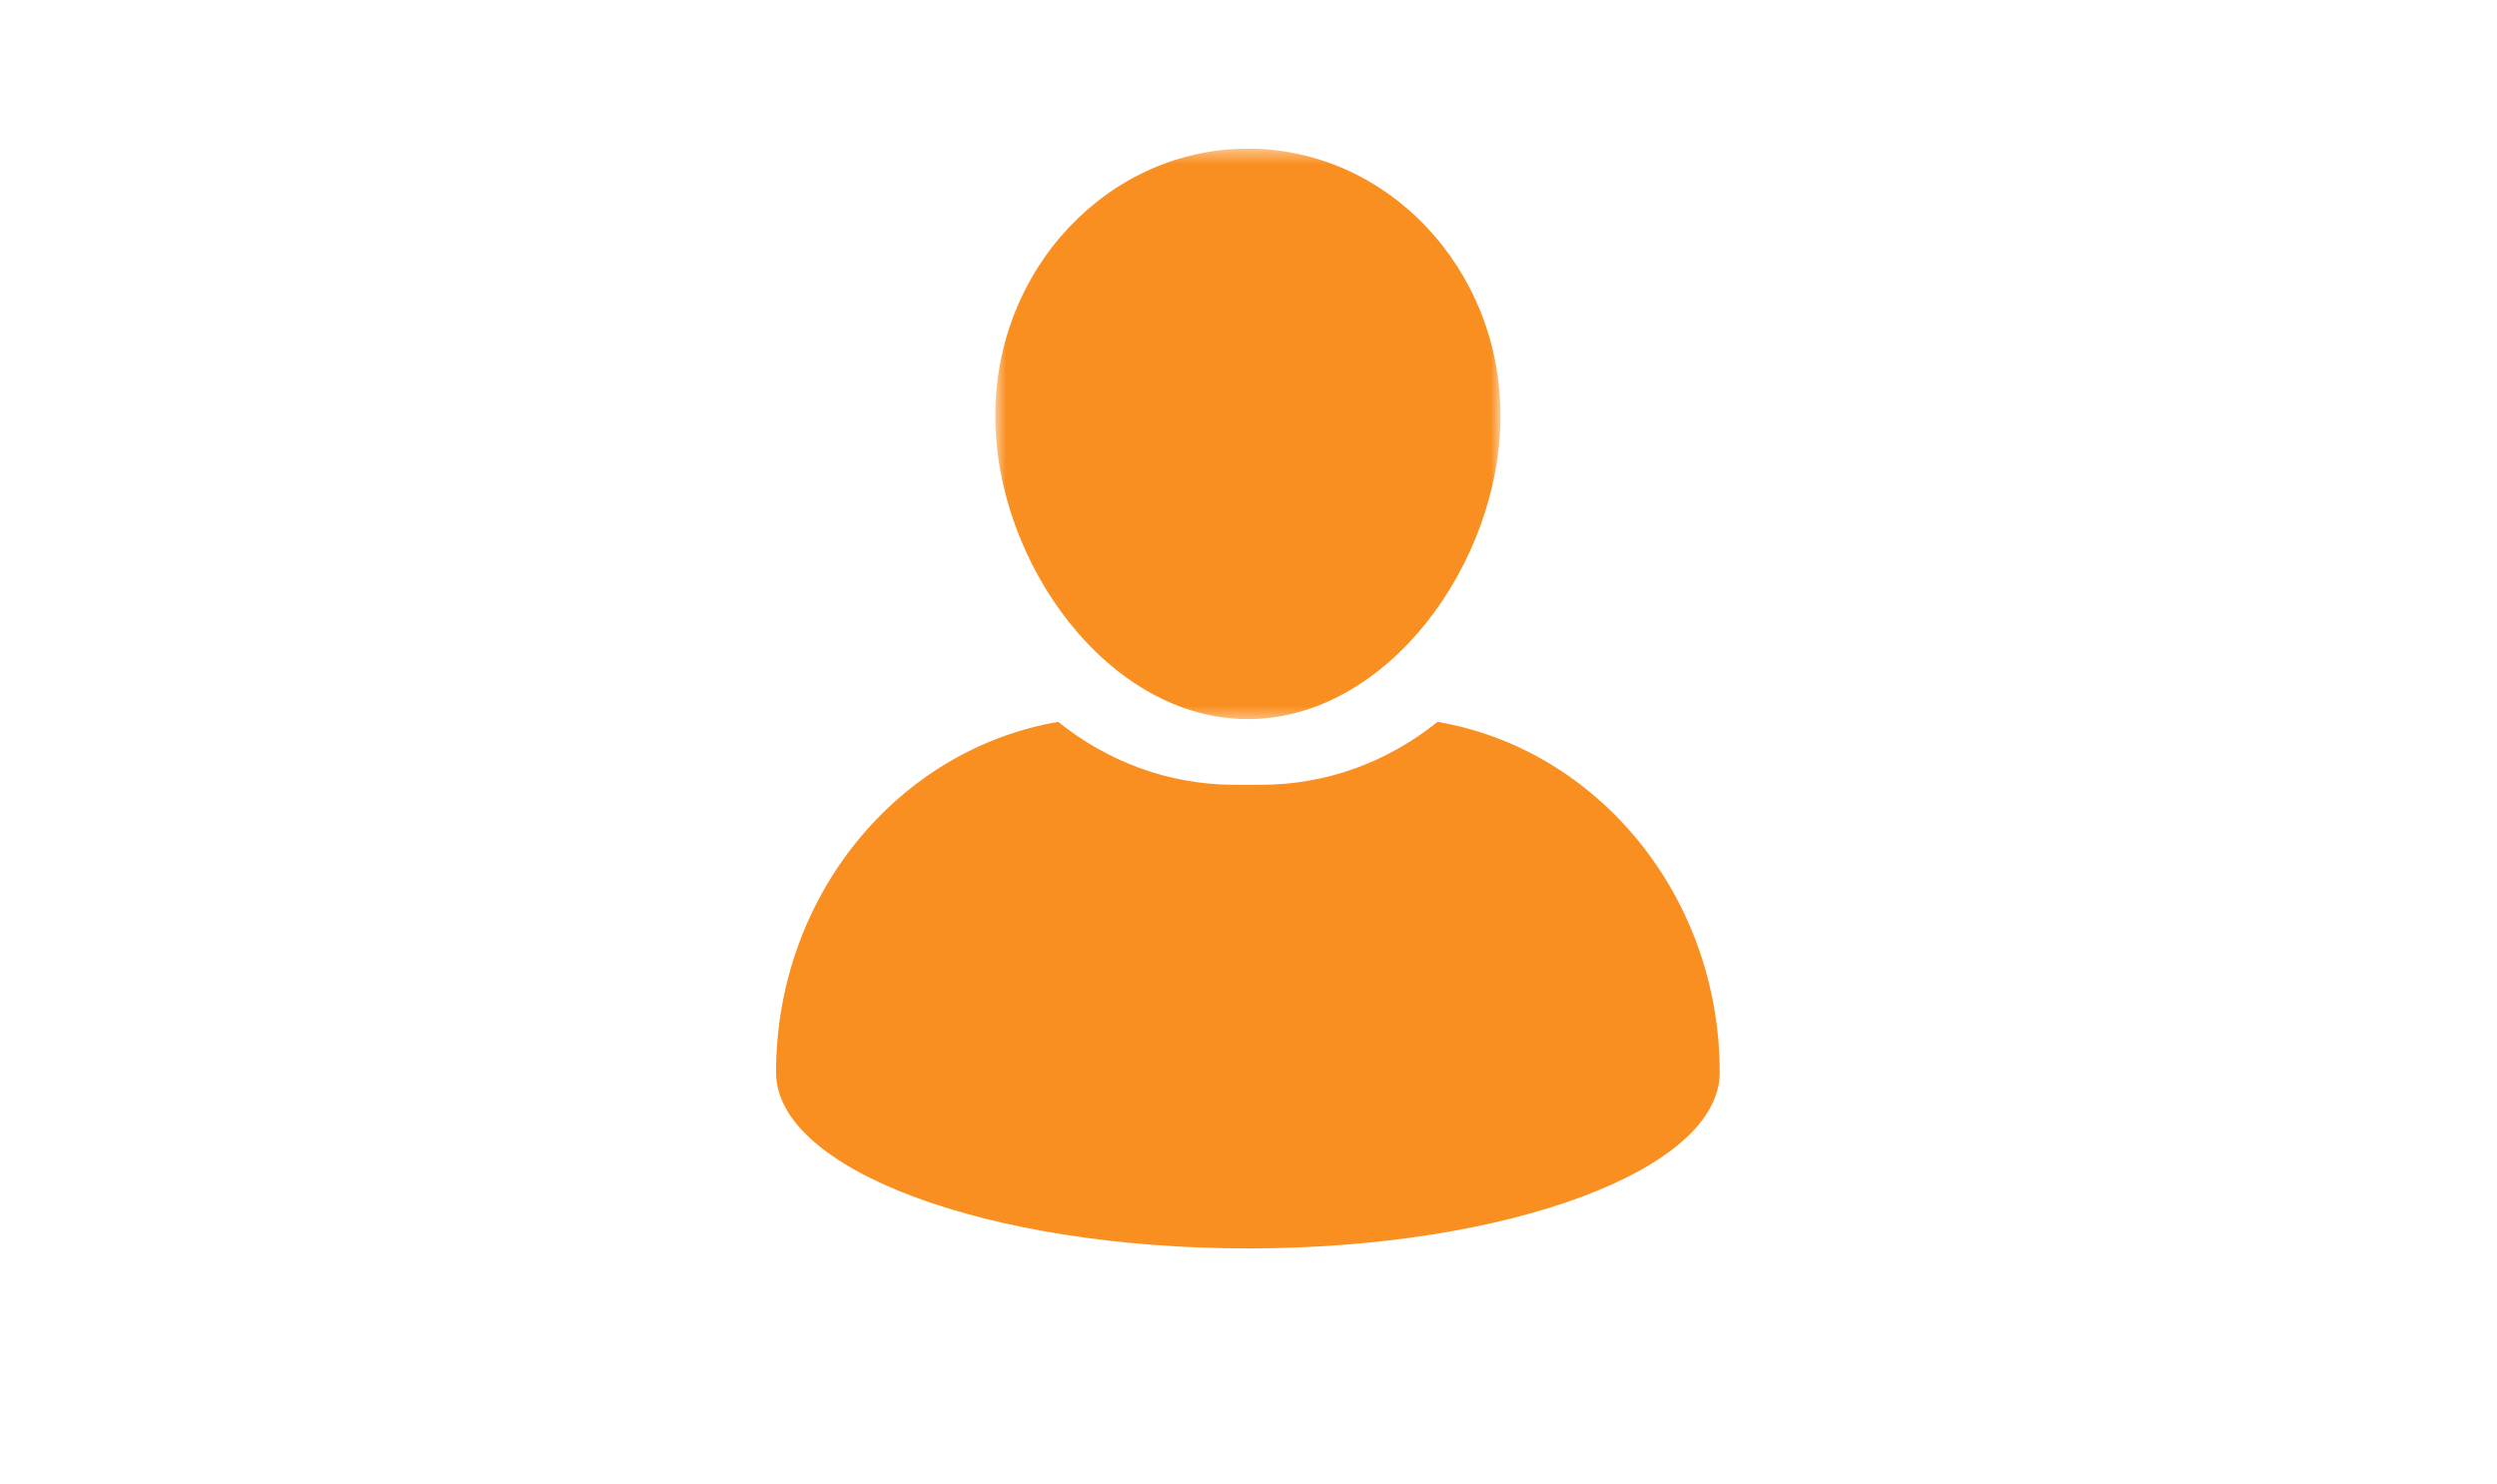<svg width="175" height="104" viewBox="0 0 175 104" fill="none" xmlns="http://www.w3.org/2000/svg">
<mask id="mask0_188_34" style="mask-type:luminance" maskUnits="userSpaceOnUse" x="69" y="10" width="37" height="41">
<path d="M69.692 10.42H105.222V50.555H69.692V10.42Z" fill="white"/>
</mask>
<g mask="url(#mask0_188_34)">
<path d="M87.457 50.407C97.22 50.407 105.161 39.454 105.161 29.136C105.161 18.817 97.22 10.42 87.457 10.42C77.694 10.42 69.752 18.817 69.752 29.136C69.754 39.453 77.695 50.407 87.457 50.407Z" fill="#FA8F21"/>
</g>
<path d="M100.748 50.598C97.314 53.364 93.029 55.009 88.389 55.009H86.525C81.884 55.009 77.599 53.363 74.165 50.598C62.952 52.514 54.389 62.787 54.389 75.18C54.389 81.987 69.193 87.508 87.457 87.508C105.719 87.508 120.525 81.987 120.525 75.18C120.525 62.787 111.961 52.514 100.748 50.598Z" fill="#FA8F21"/>
</svg>
